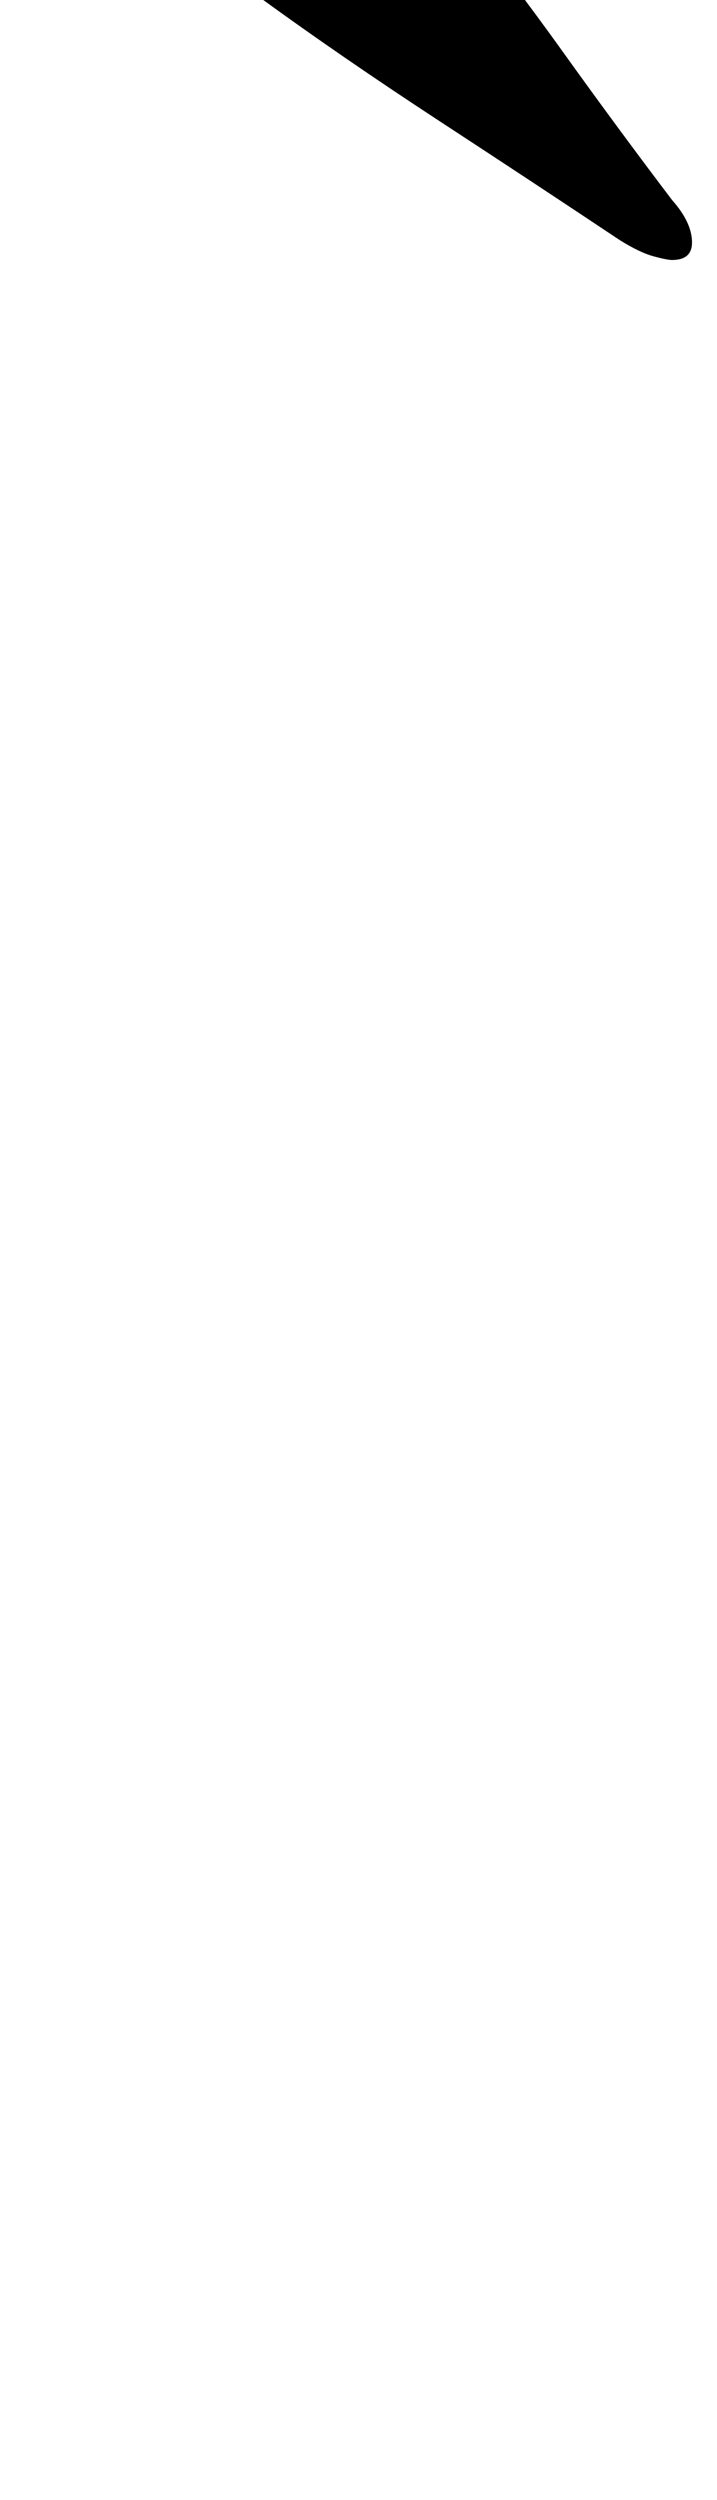 <?xml version="1.0" standalone="no"?>
<!DOCTYPE svg PUBLIC "-//W3C//DTD SVG 1.1//EN" "http://www.w3.org/Graphics/SVG/1.1/DTD/svg11.dtd" >
<svg xmlns="http://www.w3.org/2000/svg" xmlns:xlink="http://www.w3.org/1999/xlink" version="1.1" viewBox="-10 0 287 1000">
  <g transform="matrix(1 0 0 -1 0 800)">
   <path fill="currentColor"
d="M259 696q-2 0 -7.5 1.5t-13.5 6.5q-33 22 -72 47.5t-72 49.5q-14 11 -15 20q-1 7 11.5 13.5t27.5 11t22 4.5q19 2 30 -11q24 -30 45.5 -60t43.5 -59q8 -9 8 -17q0 -7 -8 -7z" />
  </g>

</svg>
